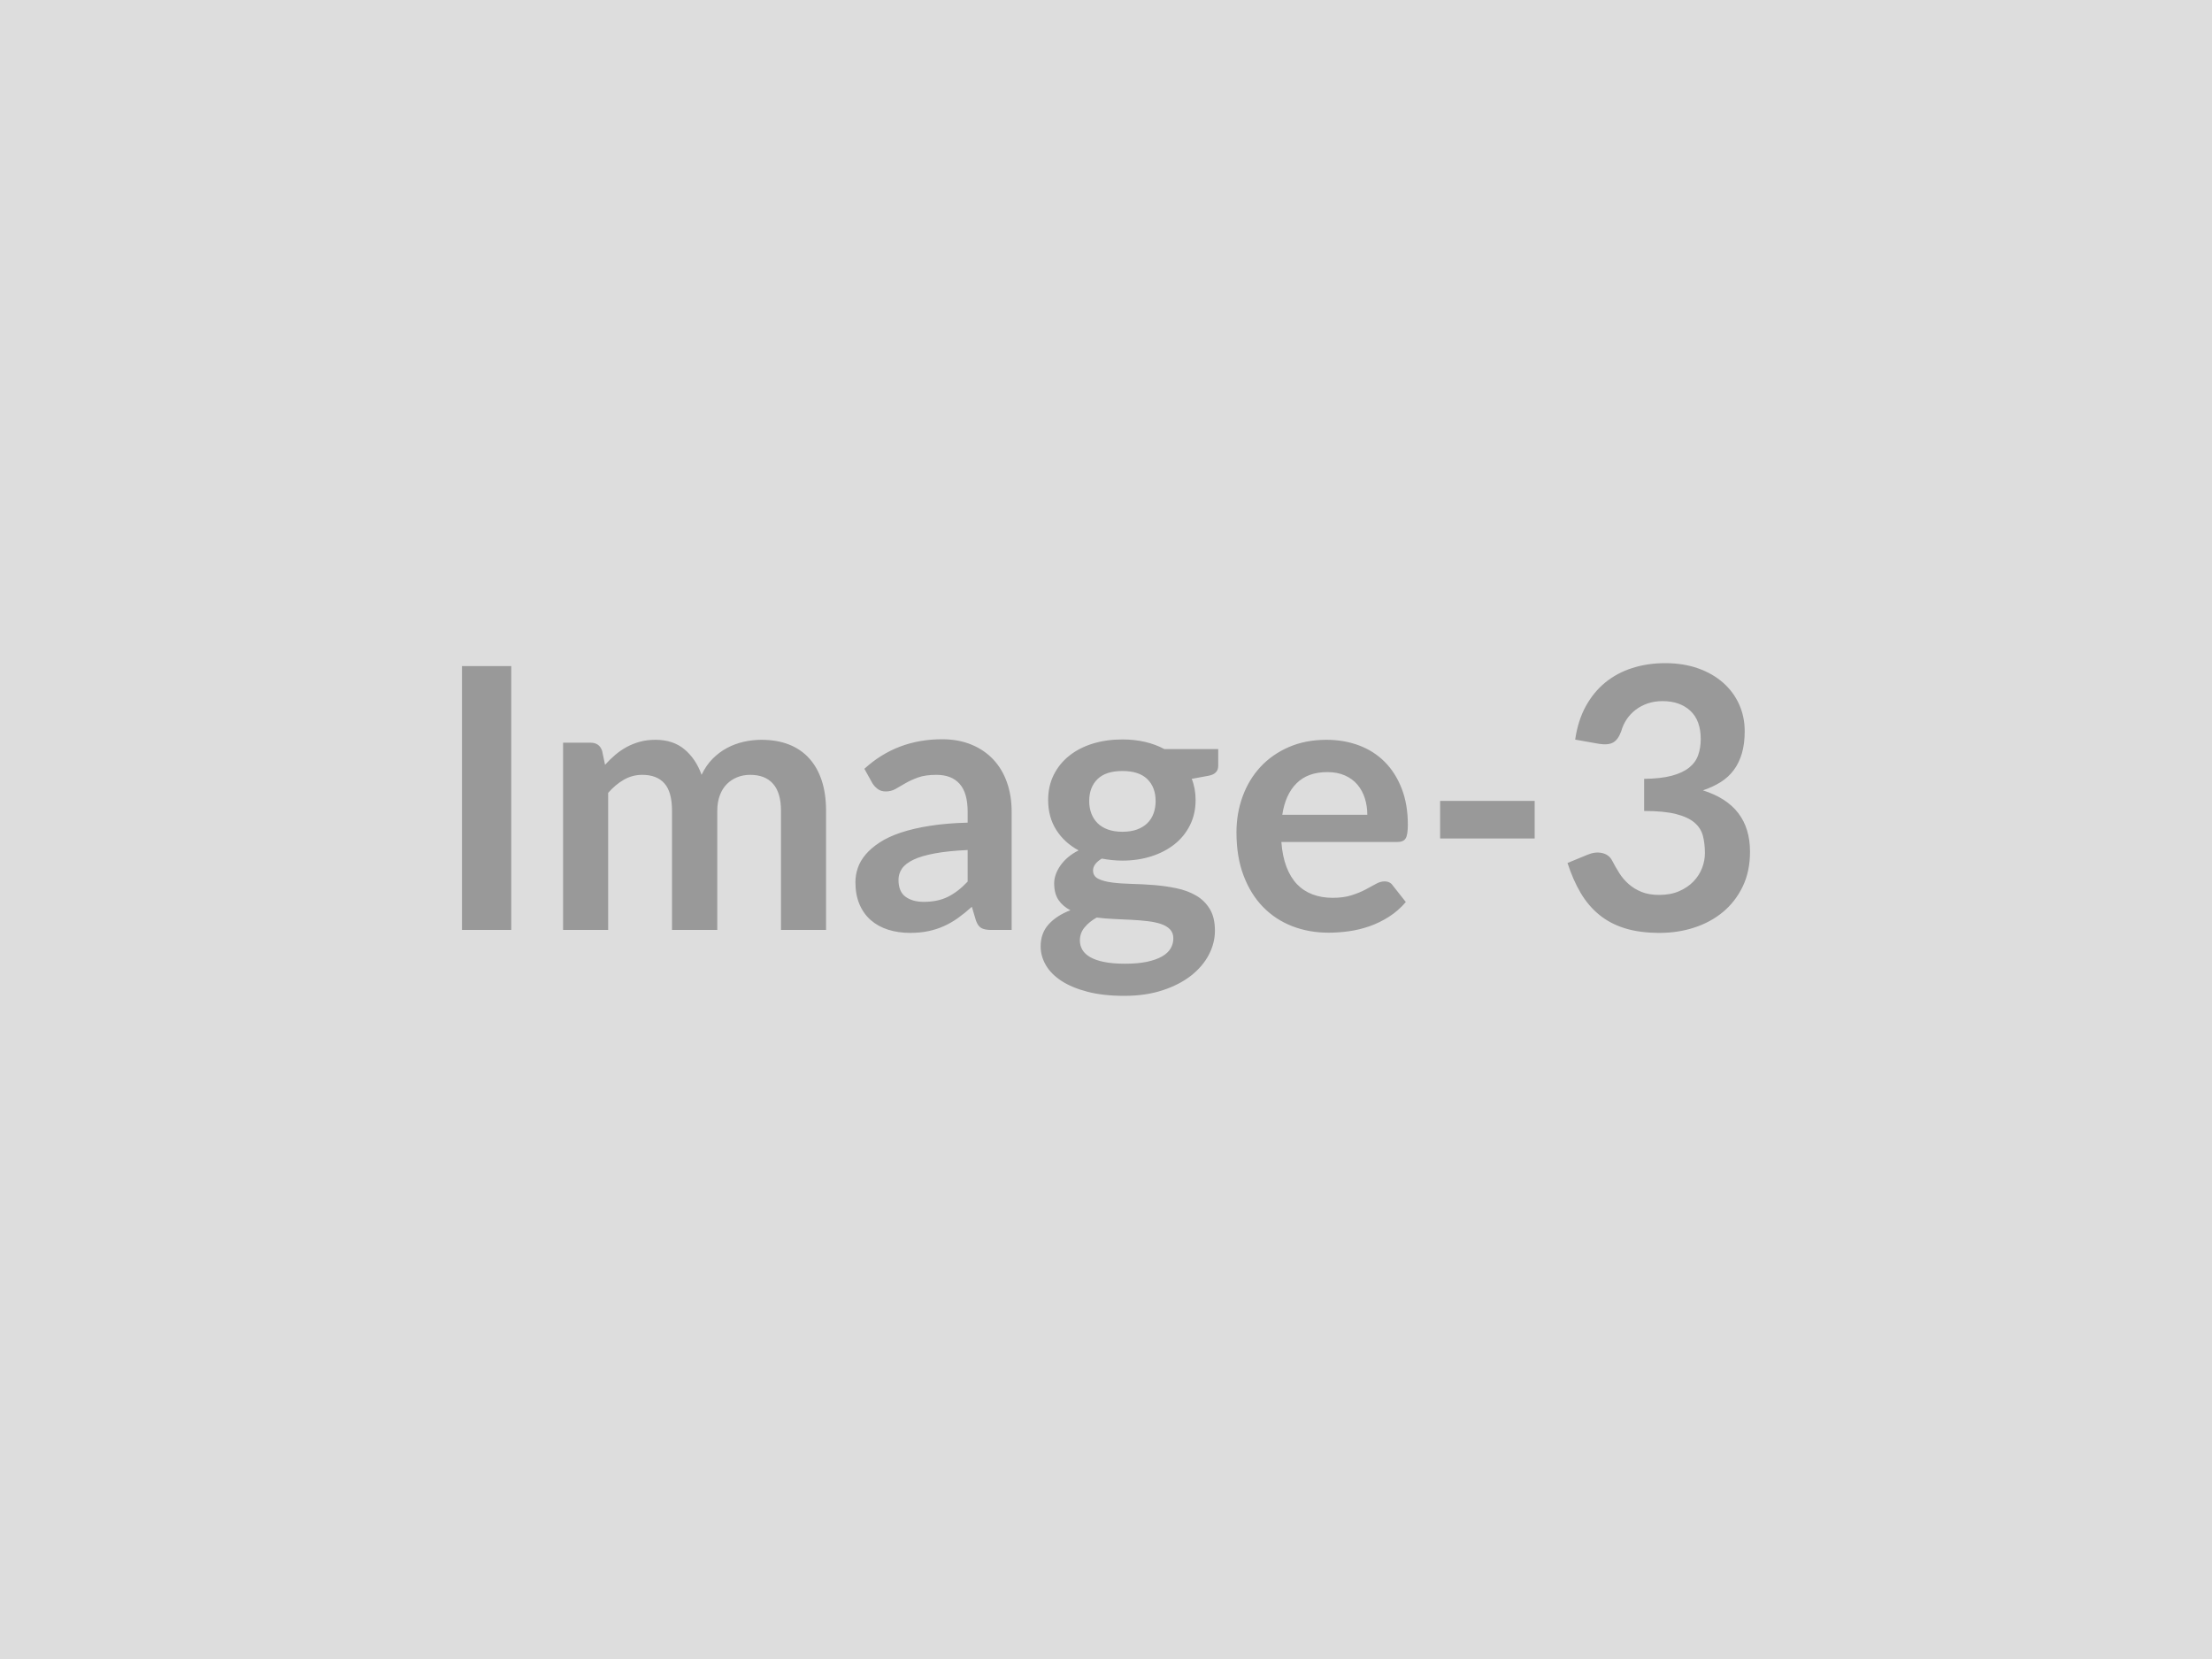 <svg xmlns="http://www.w3.org/2000/svg" width="800" height="600" viewBox="0 0 800 600"><rect width="100%" height="100%" fill="#DDDDDD"/><path fill="#999999" d="M184.905 240.89v95.44h-17.82v-95.44h17.82Zm35.04 95.44h-16.3v-67.72h9.97q3.17 0 4.16 2.97l1.05 5.02q1.78-1.98 3.73-3.63t4.16-2.84q2.21-1.19 4.75-1.88t5.58-.69q6.4 0 10.52 3.46 4.13 3.47 6.17 9.21 1.59-3.37 3.96-5.78 2.38-2.4 5.22-3.92t6.04-2.25q3.2-.72 6.43-.72 5.61 0 9.97 1.71 4.35 1.72 7.32 5.02 2.98 3.3 4.53 8.05 1.55 4.75 1.55 10.89v43.1h-16.3v-43.1q0-6.47-2.84-9.73-2.84-3.27-8.32-3.27-2.51 0-4.65.86-2.15.86-3.76 2.47-1.62 1.62-2.54 4.06-.93 2.44-.93 5.61v43.1h-16.37v-43.1q0-6.8-2.74-9.9-2.74-3.1-8.02-3.1-3.56 0-6.63 1.75t-5.71 4.78v49.57Zm130.02-17.49v-11.42q-7.06.33-11.88 1.22-4.81.89-7.72 2.28-2.9 1.39-4.16 3.23-1.25 1.85-1.25 4.03 0 4.29 2.54 6.14 2.54 1.85 6.63 1.85 5.02 0 8.68-1.82 3.67-1.81 7.16-5.51Zm-34.45-35.57-2.9-5.22q11.68-10.69 28.11-10.69 5.94 0 10.63 1.95 4.69 1.94 7.92 5.41 3.23 3.46 4.92 8.28 1.68 4.82 1.68 10.56v42.77h-7.39q-2.31 0-3.57-.69-1.25-.7-1.98-2.81l-1.45-4.88q-2.57 2.31-5.01 4.06-2.45 1.75-5.09 2.93-2.64 1.19-5.64 1.82-3 .63-6.63.63-4.29 0-7.92-1.16-3.63-1.15-6.27-3.46-2.64-2.31-4.09-5.75-1.46-3.43-1.46-7.98 0-2.58.86-5.12t2.81-4.85q1.94-2.31 5.05-4.35 3.1-2.05 7.62-3.57t10.53-2.47q6-.96 13.72-1.16v-3.96q0-6.8-2.9-10.06-2.9-3.27-8.38-3.27-3.96 0-6.57.92-2.61.93-4.59 2.08-1.98 1.16-3.59 2.08-1.62.93-3.6.93-1.72 0-2.9-.89-1.19-.9-1.92-2.08Zm90.42 17.55q3.04 0 5.28-.82 2.25-.83 3.73-2.28 1.49-1.45 2.24-3.5.76-2.04.76-4.49 0-5.01-3-7.95-3-2.94-9.01-2.94-6 0-9.01 2.94-3 2.94-3 7.95 0 2.38.76 4.43.76 2.04 2.24 3.53 1.49 1.48 3.76 2.31 2.28.82 5.25.82Zm18.42 38.55q0-1.98-1.19-3.24-1.19-1.25-3.24-1.95-2.04-.69-4.78-1.02-2.74-.33-5.81-.49-3.07-.17-6.34-.3-3.26-.13-6.36-.53-2.71 1.52-4.39 3.57-1.69 2.04-1.69 4.75 0 1.78.89 3.33.9 1.55 2.84 2.67 1.95 1.13 5.05 1.75 3.1.63 7.59.63 4.56 0 7.86-.69 3.3-.7 5.44-1.92 2.15-1.22 3.14-2.9.99-1.68.99-3.66Zm-3.24-68.45h19.47V277q0 2.9-3.5 3.56l-6.07 1.12q1.39 3.5 1.39 7.66 0 5.01-2.02 9.07-2.01 4.06-5.57 6.9-3.57 2.84-8.42 4.39-4.85 1.55-10.46 1.55-1.98 0-3.83-.2-1.84-.2-3.63-.53-3.16 1.92-3.16 4.29 0 2.05 1.88 3.01 1.88.95 4.98 1.35 3.1.4 7.06.5 3.96.09 8.12.42 4.16.33 8.12 1.16 3.96.82 7.06 2.61 3.1 1.78 4.98 4.85 1.88 3.07 1.88 7.88 0 4.49-2.21 8.72-2.21 4.22-6.4 7.52t-10.3 5.31q-6.1 2.02-13.89 2.02-7.65 0-13.33-1.49-5.68-1.48-9.44-3.96-3.76-2.47-5.61-5.71-1.85-3.23-1.85-6.73 0-4.75 2.87-7.95 2.88-3.2 7.89-5.12-2.7-1.38-4.29-3.69-1.58-2.31-1.58-6.08 0-1.51.56-3.13.56-1.62 1.65-3.2 1.09-1.59 2.74-3.01 1.65-1.41 3.89-2.54-5.15-2.77-8.08-7.39-2.94-4.62-2.94-10.82 0-5.02 2.01-9.08 2.02-4.06 5.61-6.93 3.6-2.87 8.52-4.39 4.91-1.51 10.72-1.51 4.36 0 8.19.89 3.82.89 6.99 2.6Zm42.64 23.76h30.75q0-3.16-.89-5.97-.89-2.8-2.67-4.92-1.78-2.11-4.52-3.33-2.74-1.22-6.37-1.22-7.06 0-11.12 4.03-4.06 4.02-5.18 11.41Zm41.58 9.84h-41.91q.39 5.21 1.85 9.01 1.45 3.79 3.82 6.27 2.38 2.47 5.65 3.69 3.26 1.22 7.22 1.22t6.83-.92q2.88-.92 5.02-2.05 2.15-1.12 3.76-2.04 1.62-.93 3.14-.93 2.04 0 3.03 1.52l4.69 5.94q-2.71 3.17-6.07 5.31-3.37 2.15-7.03 3.44-3.66 1.28-7.46 1.81-3.79.53-7.36.53-7.06 0-13.13-2.34-6.07-2.35-10.56-6.93-4.49-4.59-7.06-11.36-2.58-6.76-2.58-15.67 0-6.93 2.25-13.03 2.24-6.11 6.43-10.63 4.19-4.52 10.23-7.16 6.04-2.64 13.63-2.64 6.4 0 11.81 2.04 5.42 2.05 9.31 5.98 3.89 3.92 6.1 9.63 2.22 5.71 2.22 13.04 0 3.69-.8 4.98-.79 1.29-3.03 1.29Zm15.51-1.26v-13.59h34.19v13.59h-34.19Zm57.42-34.25-8.58-1.52q.99-6.86 3.82-12.04 2.84-5.18 7.1-8.65 4.26-3.46 9.77-5.21t11.85-1.75q6.6 0 11.91 1.88 5.31 1.88 9.07 5.21 3.77 3.34 5.78 7.82 2.01 4.49 2.01 9.71 0 4.55-1.02 8.01-1.02 3.47-2.94 6.04-1.91 2.58-4.75 4.36-2.84 1.78-6.4 2.97 8.58 2.71 12.8 8.25 4.23 5.54 4.23 13.93 0 7.12-2.64 12.6-2.64 5.48-7.13 9.21-4.49 3.73-10.4 5.64-5.9 1.92-12.5 1.92-7.2 0-12.54-1.65-5.35-1.65-9.31-4.89-3.96-3.23-6.73-7.92-2.77-4.68-4.75-10.82l7.19-2.97q2.84-1.19 5.31-.63 2.48.56 3.6 2.67 1.19 2.31 2.61 4.56 1.41 2.24 3.4 3.99 1.98 1.75 4.65 2.84 2.67 1.09 6.37 1.09 4.16 0 7.26-1.36 3.1-1.35 5.18-3.53 2.08-2.17 3.1-4.85 1.02-2.67 1.02-5.38 0-3.43-.72-6.23-.73-2.81-3.04-4.79t-6.63-3.1q-4.32-1.12-11.59-1.12v-11.62q6.01-.06 9.97-1.12 3.96-1.06 6.3-2.94 2.35-1.88 3.27-4.52.93-2.64.93-5.81 0-6.73-3.77-10.23-3.76-3.49-10.03-3.49-2.9 0-5.34.82-2.45.83-4.39 2.31-1.95 1.49-3.27 3.47-1.32 1.98-1.98 4.35-1.12 3.04-2.94 4.03-1.81.99-5.11.46Z"/></svg>